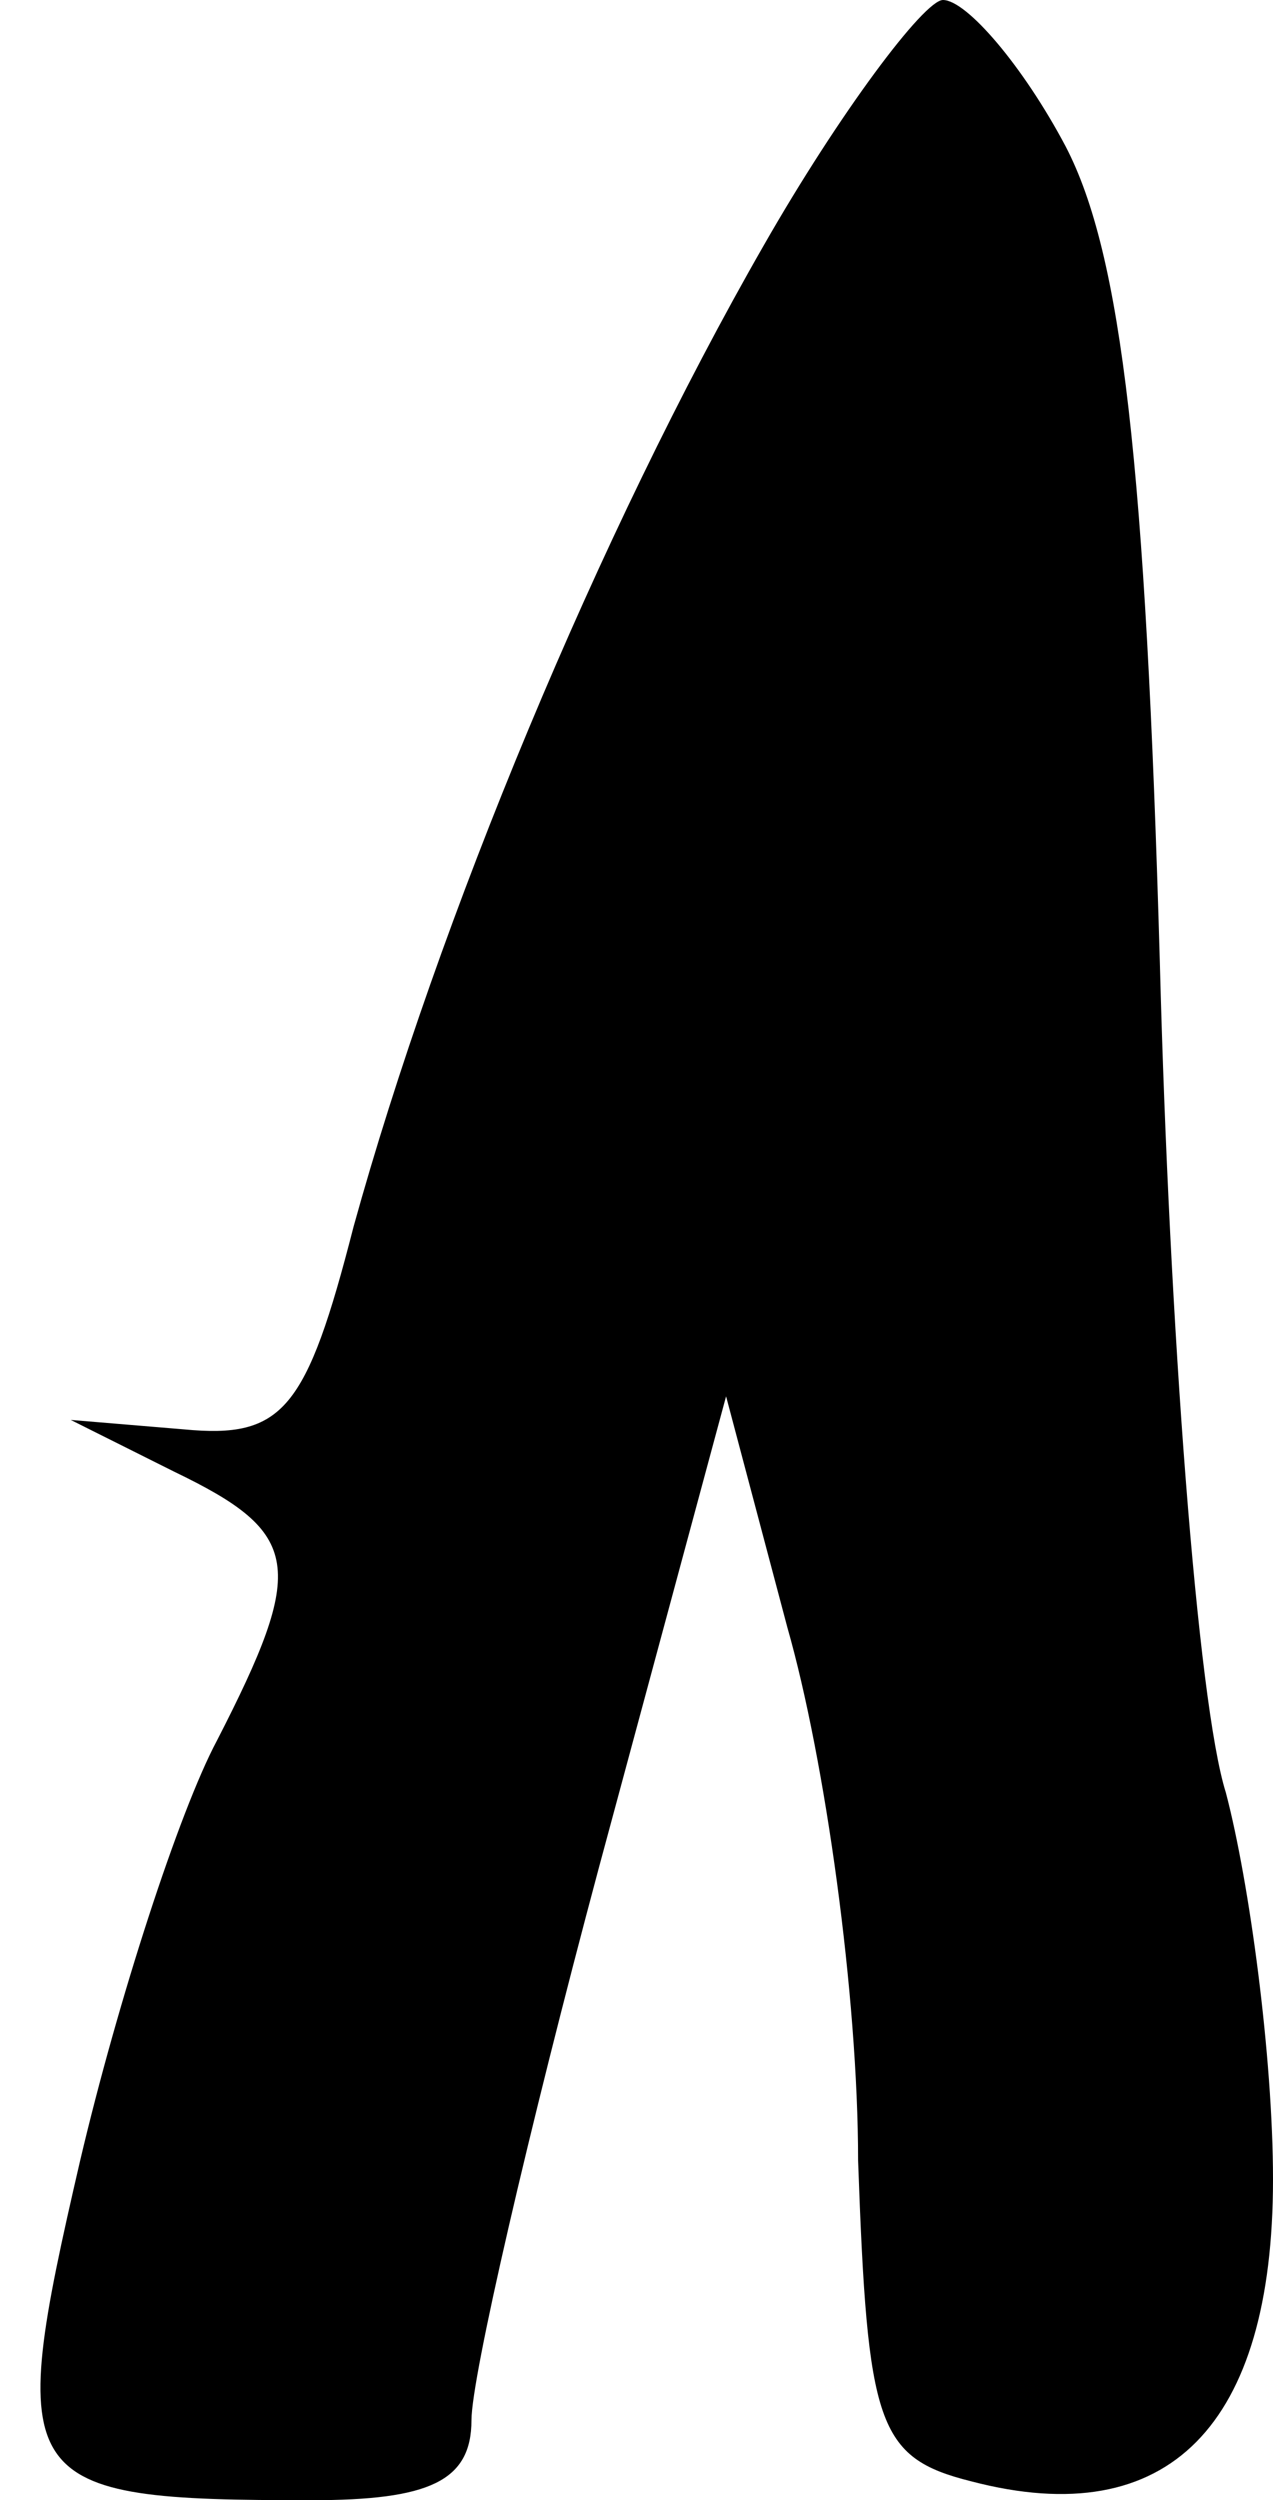 <?xml version="1.0" standalone="no"?>
<!DOCTYPE svg PUBLIC "-//W3C//DTD SVG 20010904//EN"
 "http://www.w3.org/TR/2001/REC-SVG-20010904/DTD/svg10.dtd">
<svg version="1.0" xmlns="http://www.w3.org/2000/svg"
 width="27pt" height="53pt" viewBox="0 0 27 53"
 preserveAspectRatio="xMidYMid meet">
<g transform="translate(0,53) scale(0.1,-0.1)"
fill="#000000" stroke="none">
<path fill="#000000" stroke="none" d="M162 478 c-35 -61 -69 -143 -87 -208
-10 -39 -15 -45 -36 -43 l-24 2 22 -11 c27 -13 28 -20 9 -57 -8 -15 -21 -55
-29 -89 -16 -69 -14 -72 49 -72 25 0 34 4 34 17 0 9 12 61 27 117 l27 100 13
-49 c8 -28 15 -78 15 -113 2 -56 4 -63 24 -68 42 -11 64 12 64 64 0 26 -5 63
-10 82 -6 19 -12 99 -14 176 -3 105 -8 150 -20 173 -9 17 -21 31 -26 31 -4 0
-22 -24 -38 -52z"/>
</g>
</svg>
